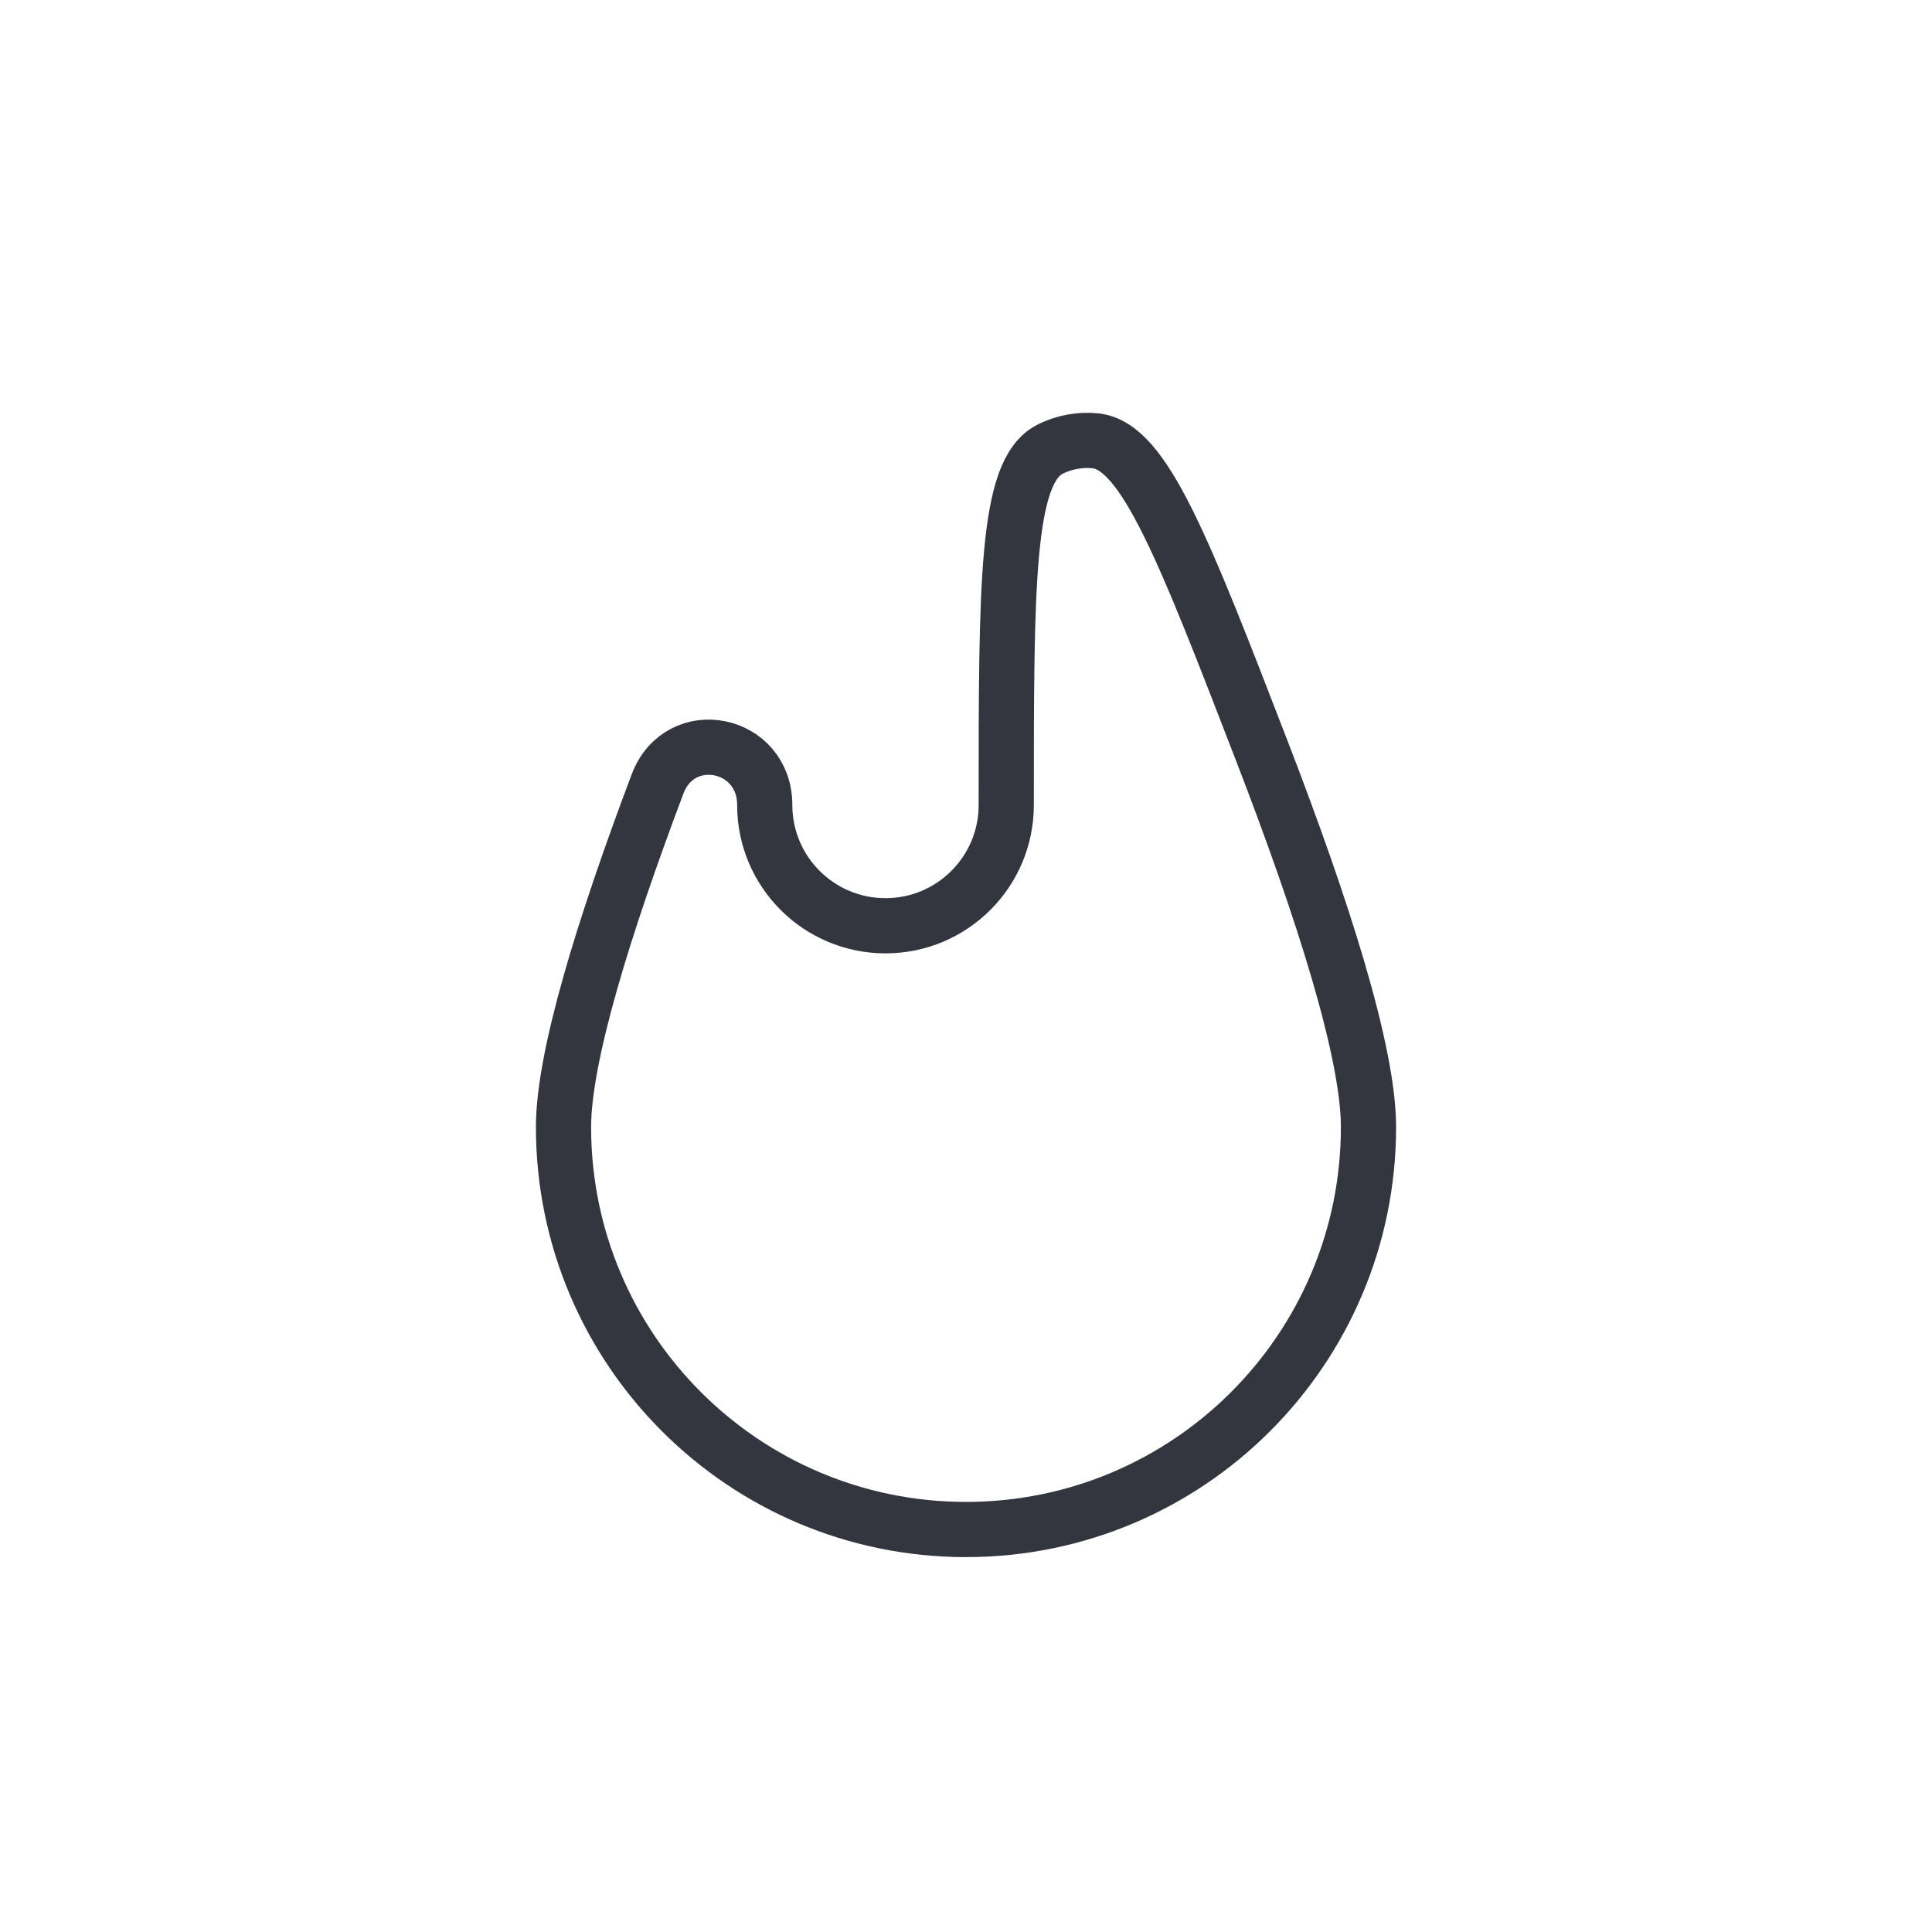 <svg width="70" height="70" viewBox="0 0 70 70" fill="none" xmlns="http://www.w3.org/2000/svg">
<path d="M27.708 29.168C27.708 26.859 24.638 26.247 23.823 28.407C21.853 33.632 20.417 38.307 20.417 40.834C20.417 48.888 26.946 55.417 35 55.417C43.054 55.417 49.583 48.888 49.583 40.834C49.583 38.119 47.926 32.925 45.729 27.233C42.883 19.859 41.459 16.172 39.703 15.973C39.141 15.91 38.527 16.024 38.026 16.286C36.458 17.104 36.458 21.125 36.458 29.168C36.458 31.584 34.5 33.542 32.083 33.542C29.667 33.542 27.708 31.584 27.708 29.168Z" stroke="#33363F" stroke-width="2"/>
</svg>
